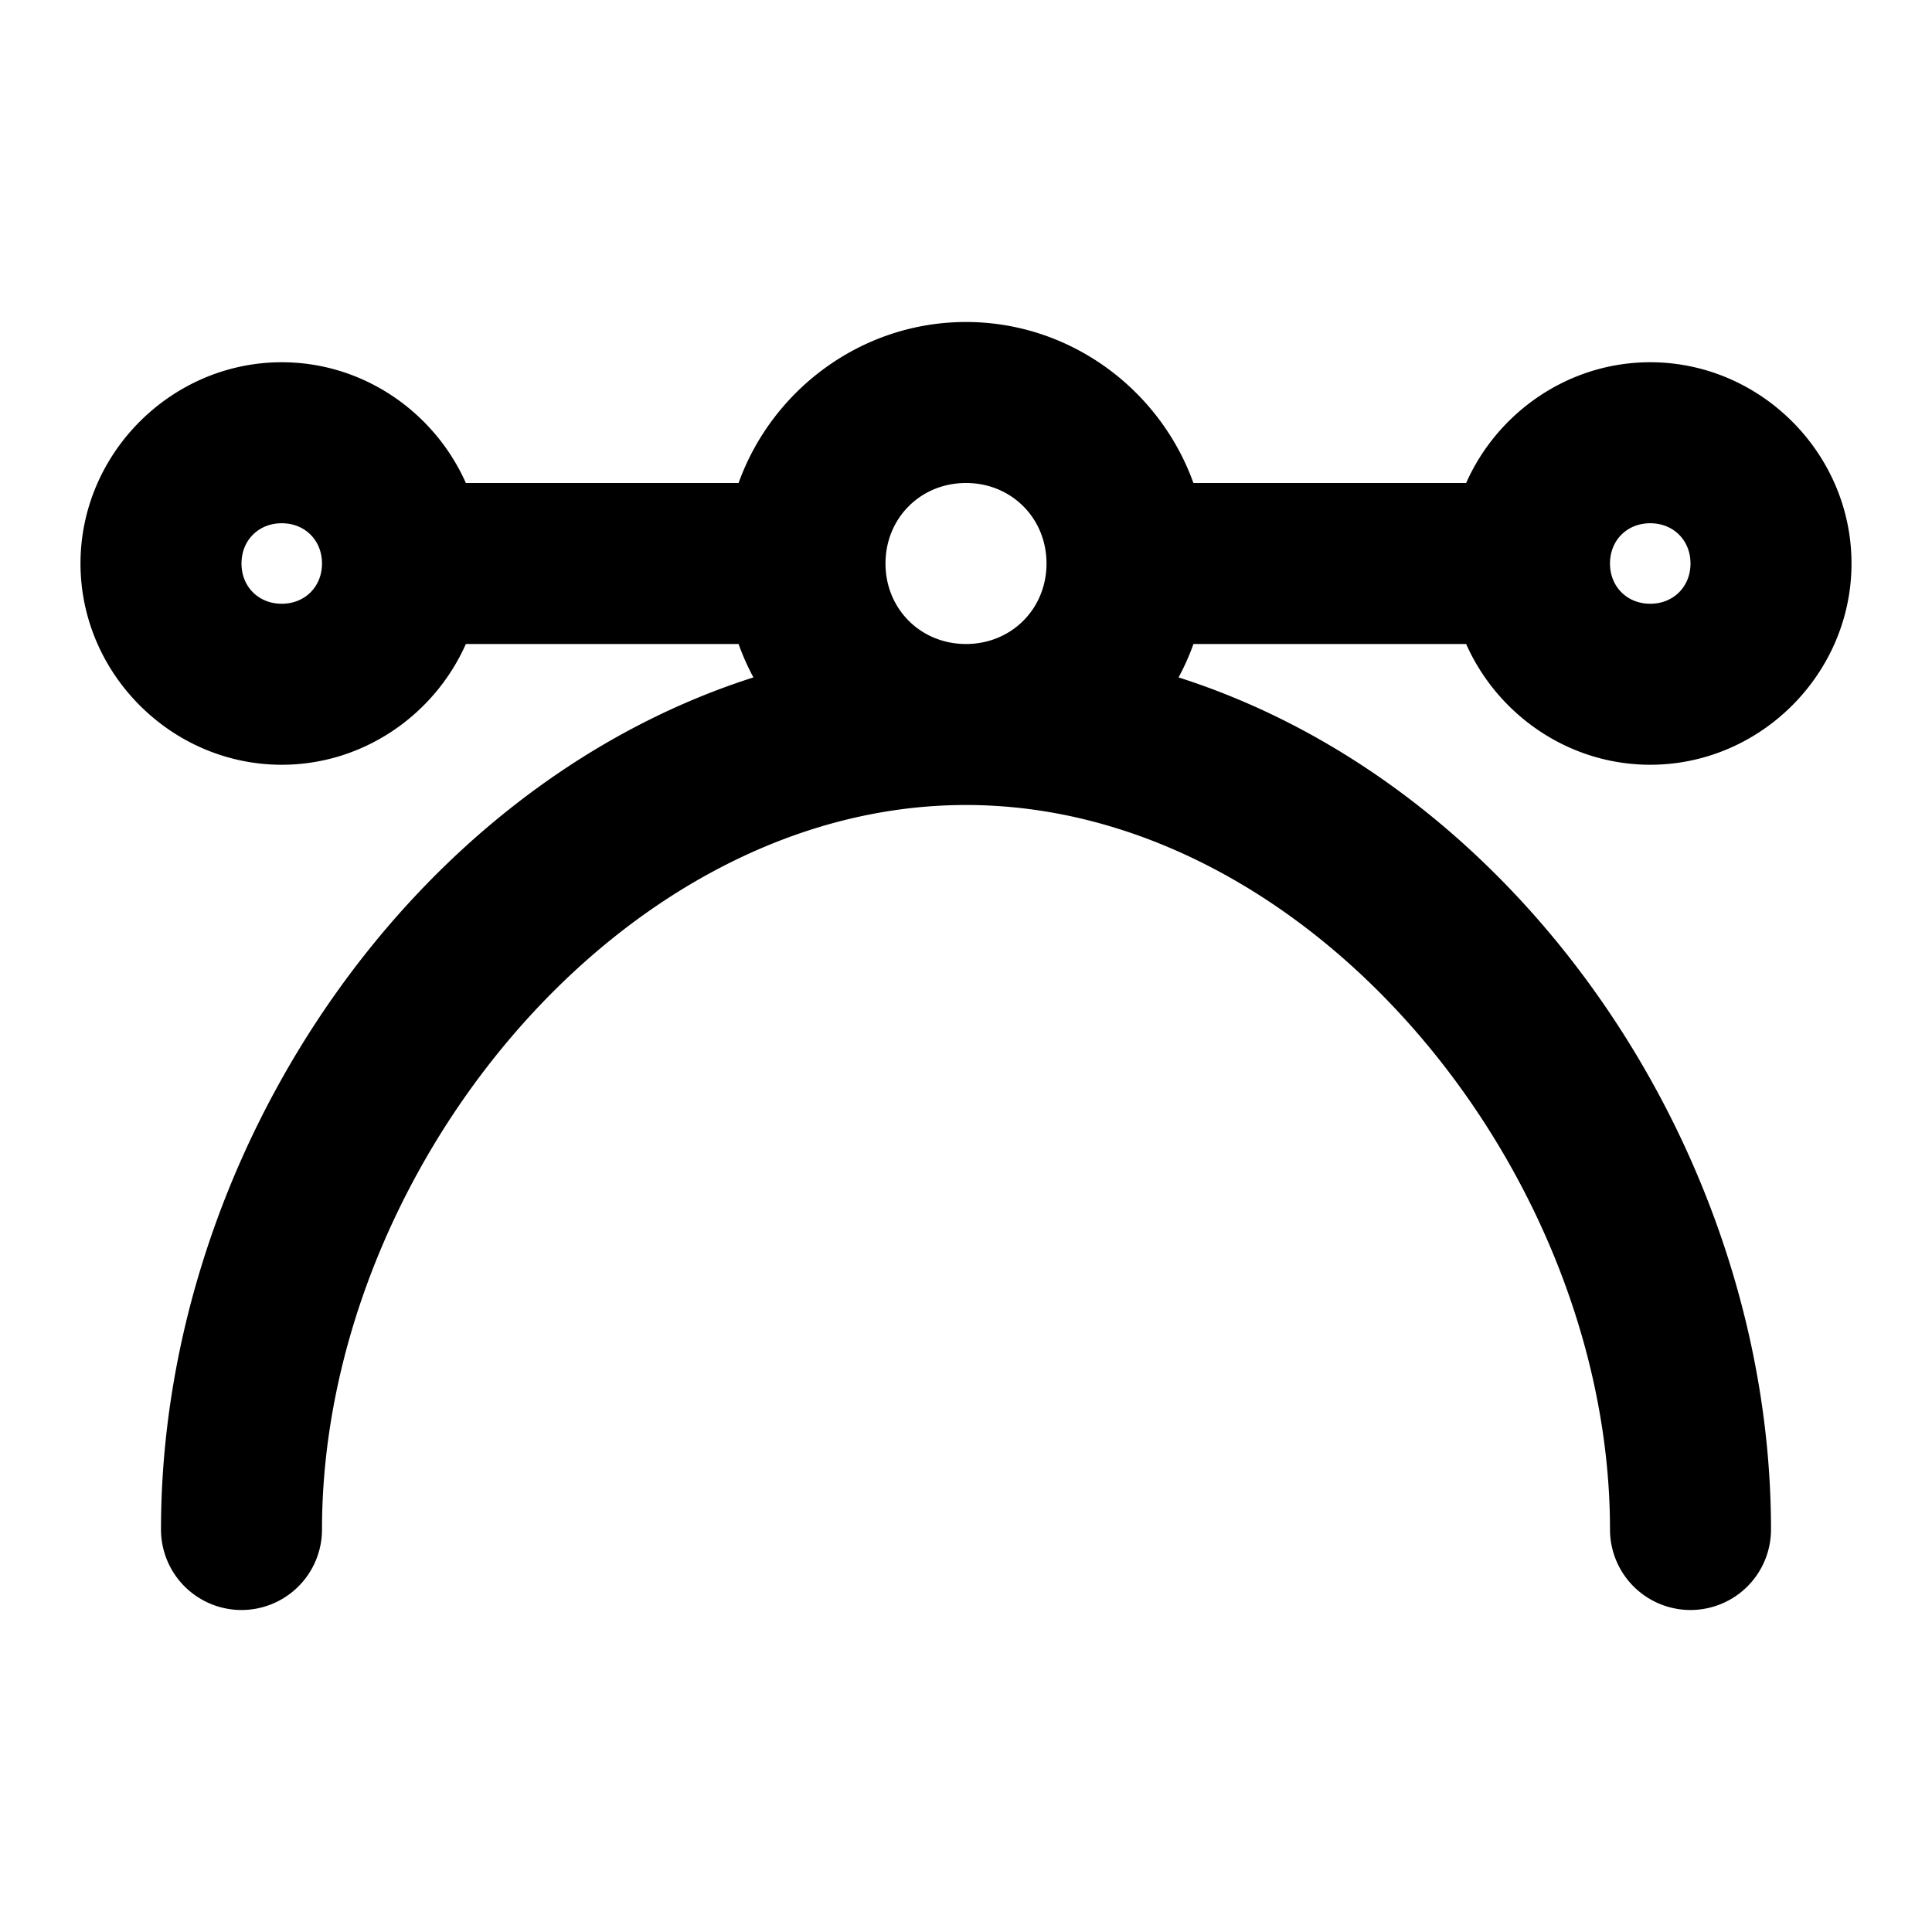 <svg xmlns="http://www.w3.org/2000/svg" width="48" height="48" viewBox="0 0 48 48"><path d="M24 8c-2.59 0-4.818 1.68-5.65 4h-6.776C10.794 10.243 9.03 9 7 9c-2.738 0-5 2.262-5 5s2.262 5 5 5c2.029 0 3.795-1.243 4.574-3h6.776q.153.431.369.83C10.106 19.58 4 28.773 4 38a2 2 0 0 0 2 2 2 2 0 0 0 2-2c0-8.86 7.408-18 16-18s16 9.14 16 18a2 2 0 0 0 2 2 2 2 0 0 0 2-2c0-9.227-6.106-18.42-14.719-21.17q.216-.398.37-.83h6.775c.78 1.757 2.545 3 4.574 3 2.738 0 5-2.262 5-5s-2.262-5-5-5c-2.029 0-3.795 1.243-4.574 3H29.65c-.832-2.32-3.06-4-5.65-4zm0 4c1.128 0 2 .872 2 2s-.872 2-2 2-2-.872-2-2 .872-2 2-2zM7 13c.576 0 1 .424 1 1s-.424 1-1 1-1-.424-1-1 .424-1 1-1zm34 0c.576 0 1 .424 1 1s-.424 1-1 1-1-.424-1-1 .424-1 1-1z"/></svg>
